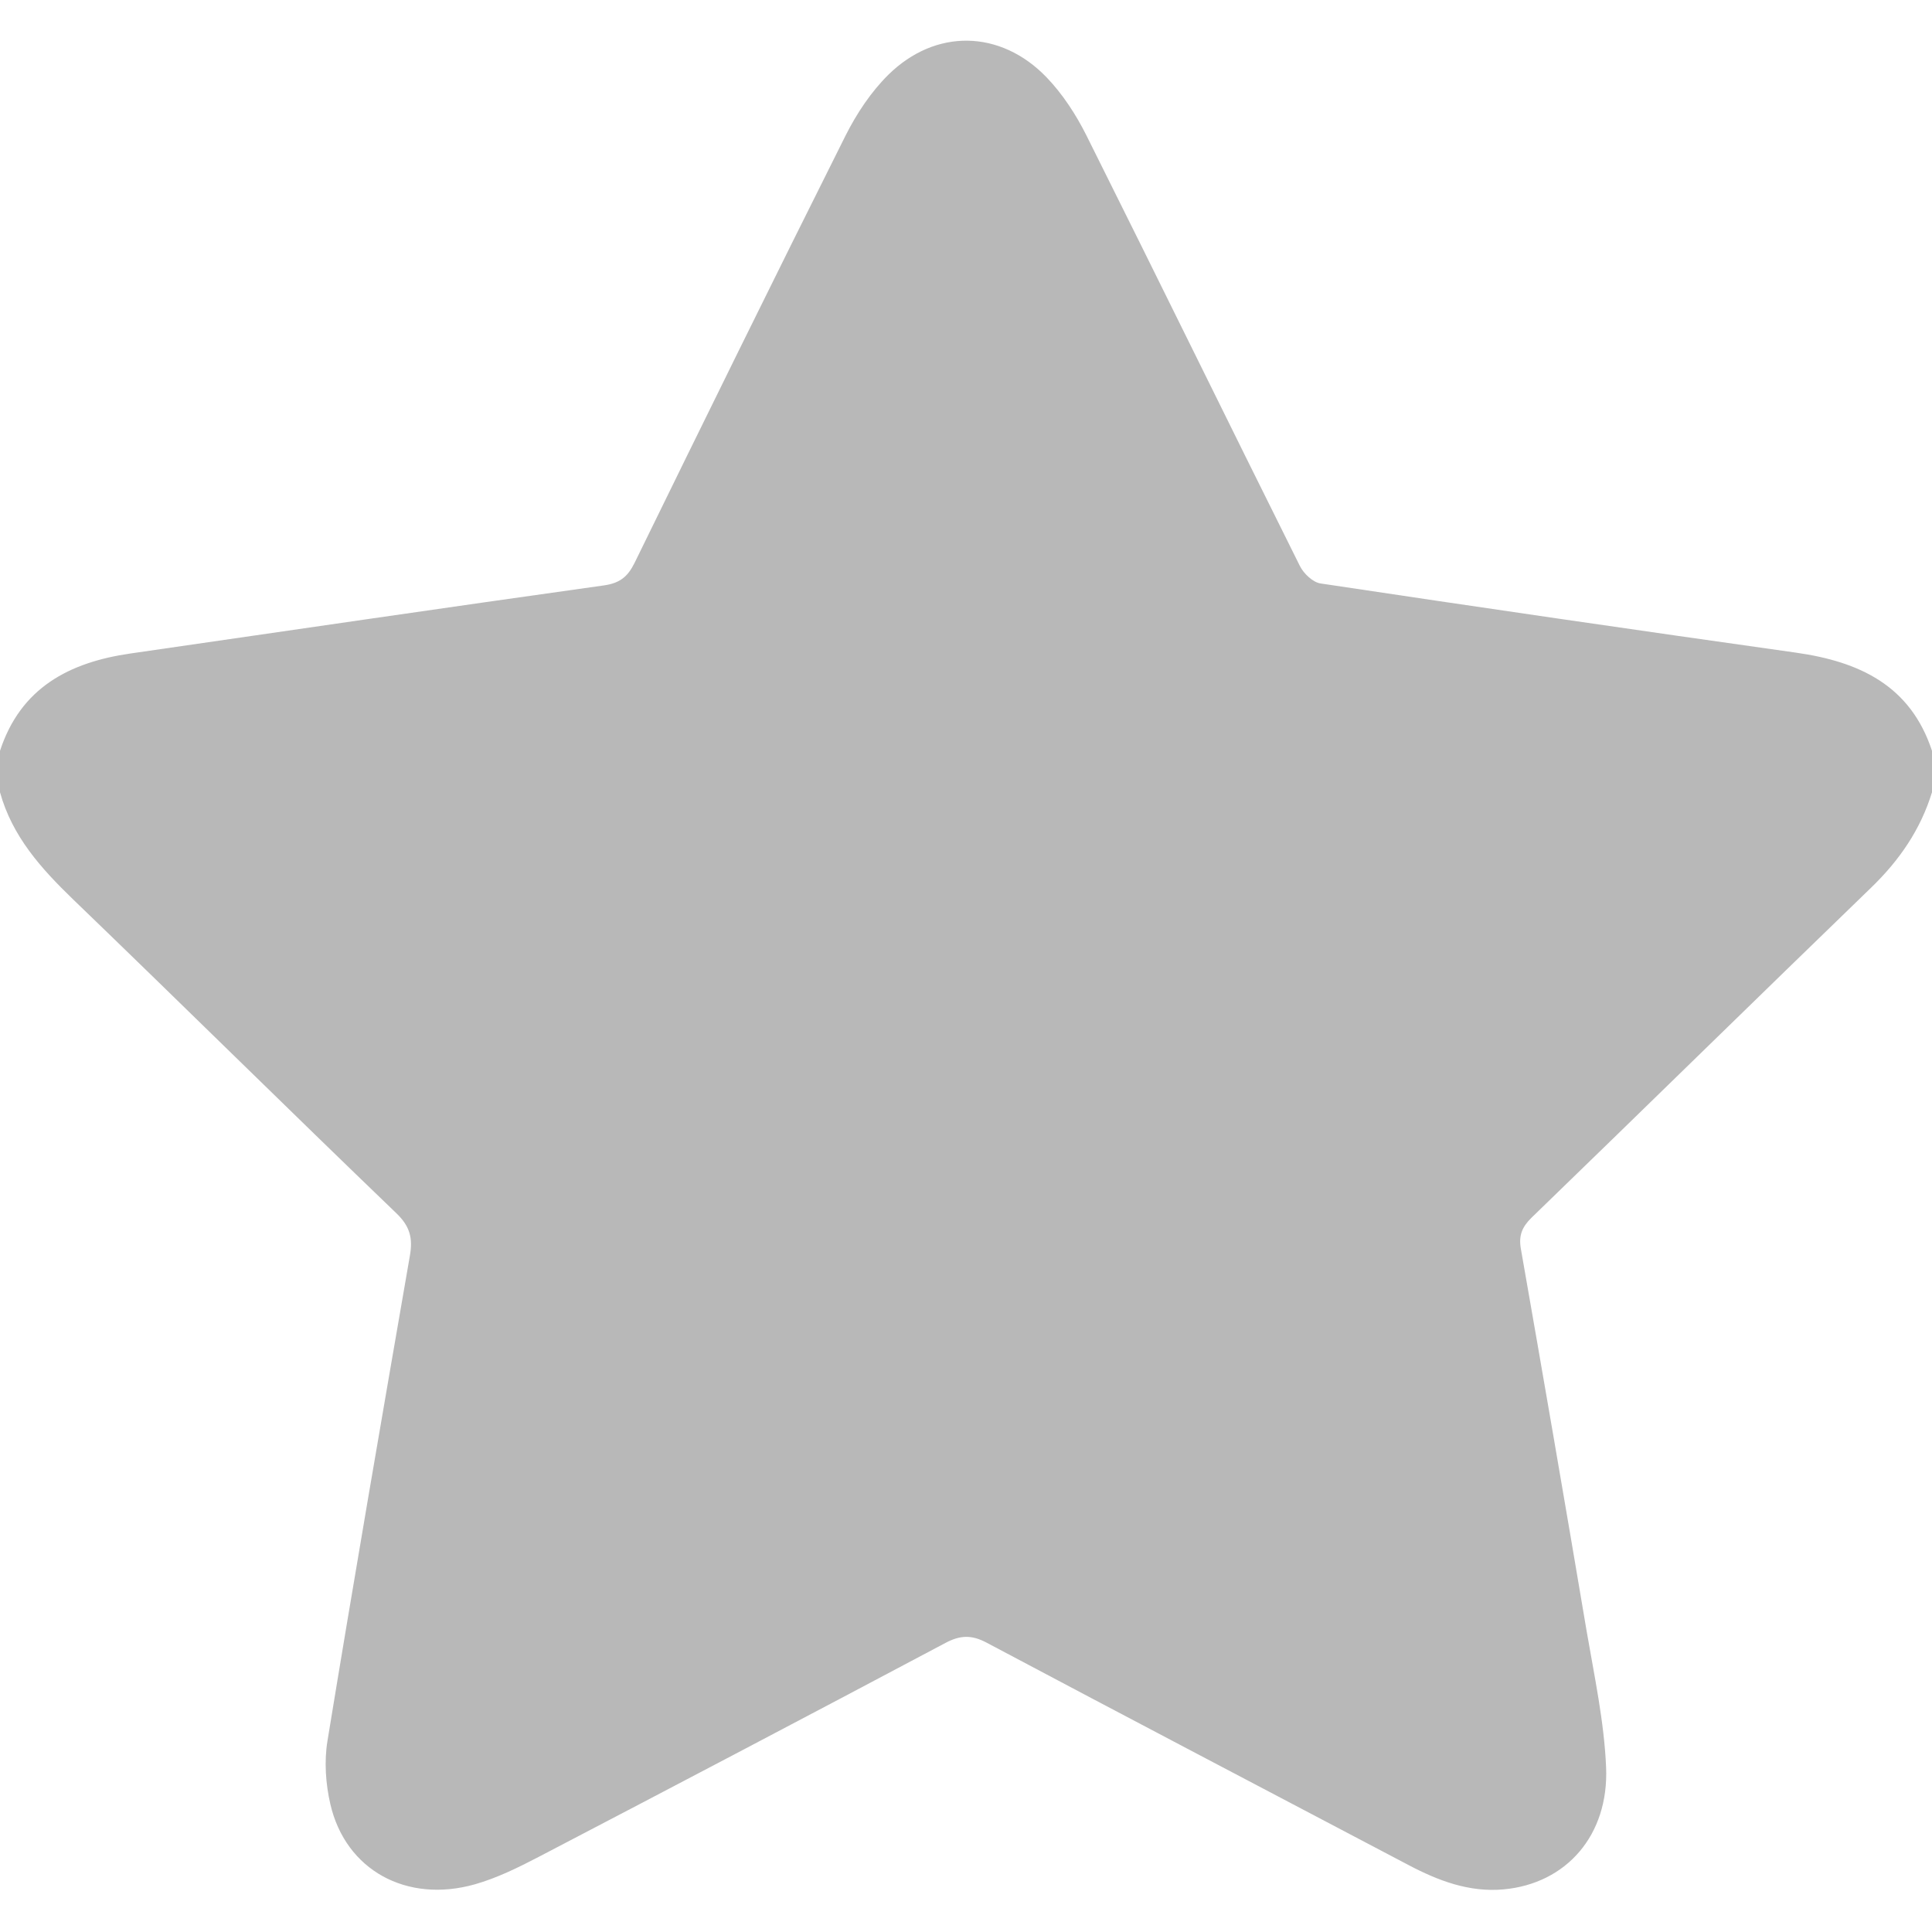 <?xml version="1.0" encoding="UTF-8"?>
<svg width="16px" height="16px" viewBox="0 0 16 16" version="1.1" xmlns="http://www.w3.org/2000/svg" xmlns:xlink="http://www.w3.org/1999/xlink">
    <title>编组 20</title>
    <g id="页面-1" stroke="none" stroke-width="1" fill="none" fill-rule="evenodd">
        <g id="切图" transform="translate(-75, -194)">
            <g id="编组-2" transform="translate(43, 59)">
                <g id="编组-20" transform="translate(32, 135)">
                    <rect id="矩形备份-2" x="0" y="0" width="16" height="16"></rect>
                    <path d="M0,6.561 L0,6.218 C0.171,5.695 0.574,5.485 1.08,5.412 C2.387,5.223 3.694,5.031 5.002,4.848 C5.133,4.829 5.198,4.777 5.255,4.662 C5.833,3.48 6.413,2.3 7.002,1.124 C7.094,0.941 7.213,0.761 7.358,0.618 C7.748,0.235 8.284,0.245 8.665,0.638 C8.8,0.778 8.911,0.949 8.998,1.123 C9.591,2.309 10.173,3.5 10.765,4.687 C10.796,4.75 10.873,4.823 10.937,4.832 C12.248,5.029 13.561,5.22 14.874,5.405 C15.395,5.479 15.821,5.674 16,6.218 L16,6.561 C15.905,6.871 15.729,7.126 15.496,7.351 C14.556,8.26 13.623,9.175 12.684,10.084 C12.605,10.161 12.576,10.232 12.595,10.341 C12.78,11.397 12.962,12.452 13.14,13.509 C13.204,13.883 13.285,14.258 13.301,14.635 C13.325,15.2 12.97,15.6 12.452,15.647 C12.167,15.673 11.91,15.575 11.662,15.444 C10.498,14.831 9.333,14.221 8.171,13.604 C8.047,13.538 7.952,13.541 7.83,13.606 C6.709,14.201 5.586,14.791 4.461,15.378 C4.292,15.466 4.116,15.553 3.933,15.605 C3.367,15.765 2.862,15.487 2.736,14.942 C2.697,14.774 2.684,14.587 2.712,14.417 C2.931,13.078 3.162,11.74 3.394,10.402 C3.42,10.257 3.397,10.158 3.284,10.049 C2.387,9.187 1.502,8.312 0.606,7.449 C0.341,7.193 0.101,6.927 0,6.561" id="Fill-1" fill="#B8B8B8"></path>
                </g>
            </g>
        </g>
    </g>
</svg>